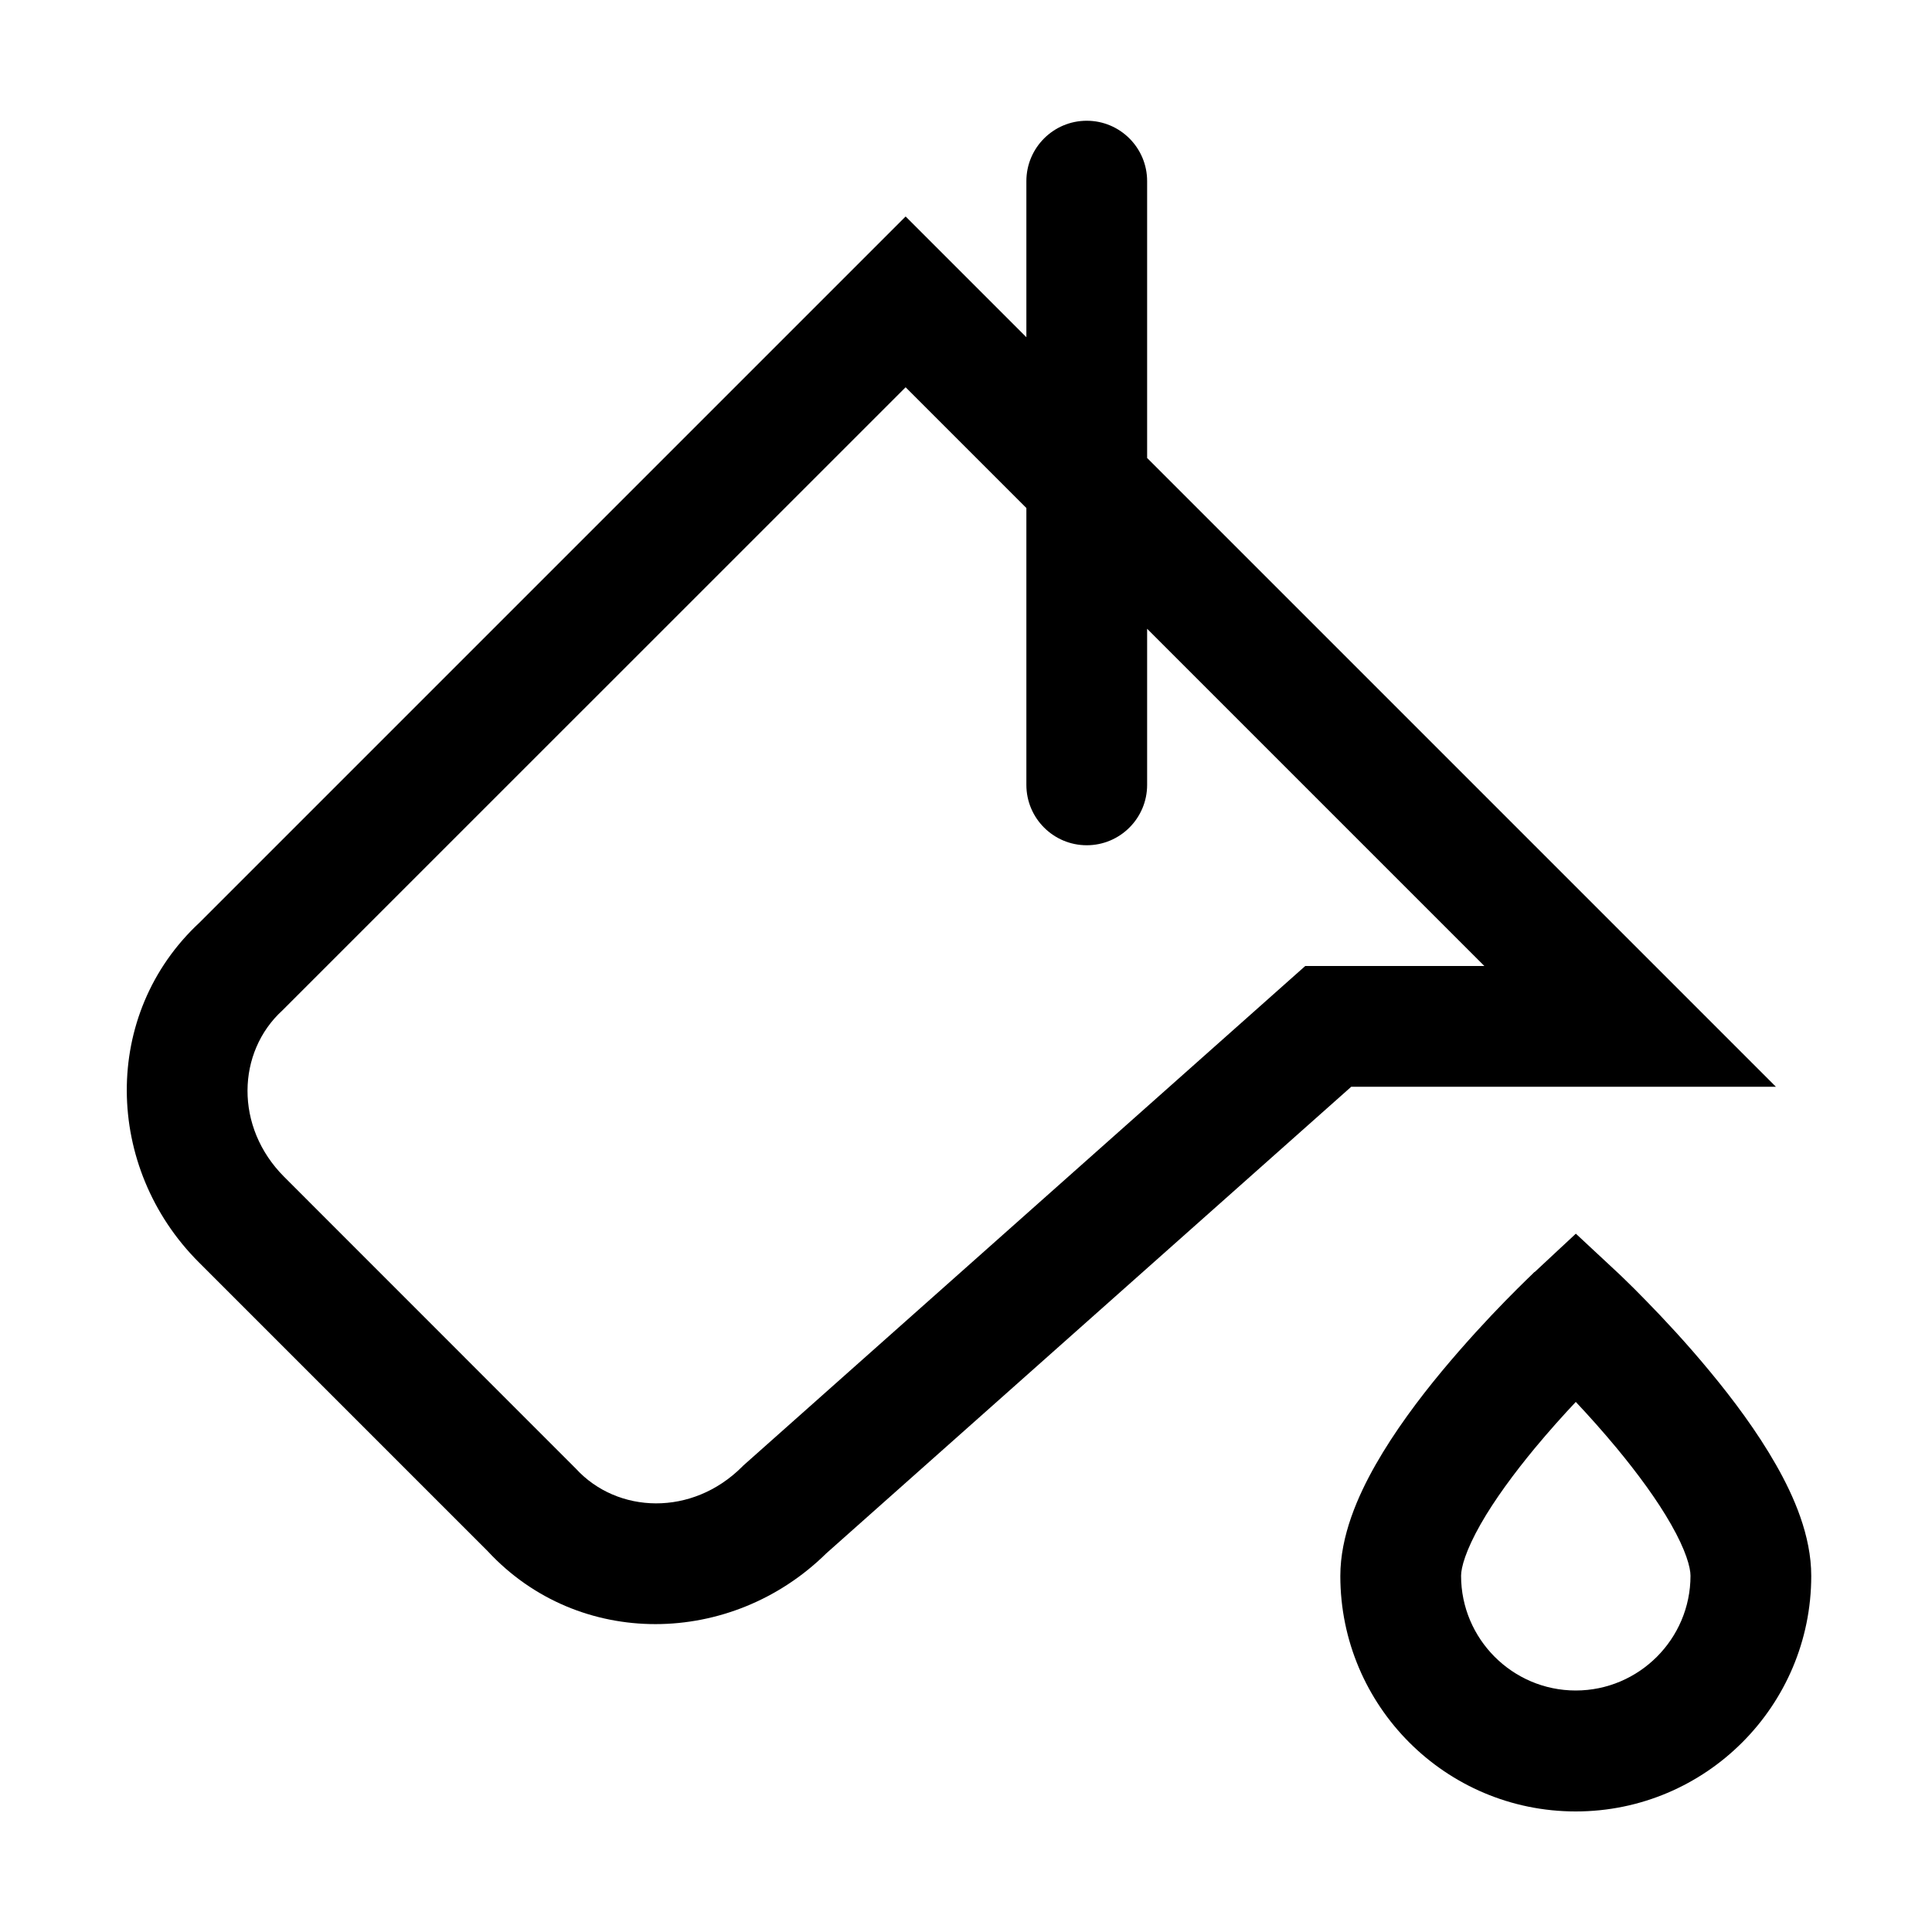 <!-- Generated by IcoMoon.io -->
<svg version="1.1" xmlns="http://www.w3.org/2000/svg" width="20" height="20" viewBox="0 0 20 20">
<title>bucket</title>
<path d="M11.25 1.25c0.345 0 0.625 0.28 0.625 0.625v2.866l6.509 6.509h-4.396l-5.435 4.831c-0.981 0.966-2.562 0.993-3.504-0.023l-2.991-2.991c-0.979-0.979-1.012-2.571 0.009-3.518l7.308-7.308 1.25 1.25v-1.616c0-0.345 0.28-0.625 0.625-0.625zM10.625 5.259l-1.25-1.25-6.453 6.452c-0.469 0.429-0.497 1.205 0.020 1.722l3.019 3.020c0.43 0.469 1.205 0.497 1.722-0.020l0.013-0.013 5.816-5.17h1.854l-3.491-3.491v1.616c0 0.345-0.28 0.625-0.625 0.625s-0.625-0.28-0.625-0.625v-2.866z"></path>
<path d="M15.887 13.168l0.426-0.397 0.451 0.42c0.015 0.014 0.036 0.034 0.062 0.060 0.053 0.051 0.128 0.125 0.217 0.217 0.178 0.182 0.417 0.437 0.657 0.728 0.239 0.288 0.49 0.624 0.685 0.967 0.186 0.326 0.365 0.735 0.365 1.151 0 1.345-1.092 2.438-2.438 2.438s-2.437-1.092-2.437-2.438c0-0.415 0.179-0.824 0.365-1.151 0.195-0.343 0.446-0.679 0.685-0.967 0.241-0.29 0.479-0.546 0.657-0.728 0.089-0.091 0.164-0.165 0.217-0.217 0.027-0.026 0.048-0.046 0.062-0.060l0.017-0.017 0.005-0.005 0.002-0.002zM16.313 13.625l-0.426-0.457c0 0 0 0 0.426 0.457zM16.313 14.512c-0.131 0.139-0.278 0.303-0.425 0.48-0.214 0.259-0.416 0.532-0.561 0.787-0.154 0.271-0.202 0.448-0.202 0.533 0 0.655 0.533 1.188 1.187 1.188s1.188-0.533 1.188-1.188c0-0.085-0.047-0.262-0.202-0.533-0.145-0.255-0.347-0.528-0.561-0.787-0.147-0.177-0.294-0.341-0.425-0.48z"></path>
</svg>
